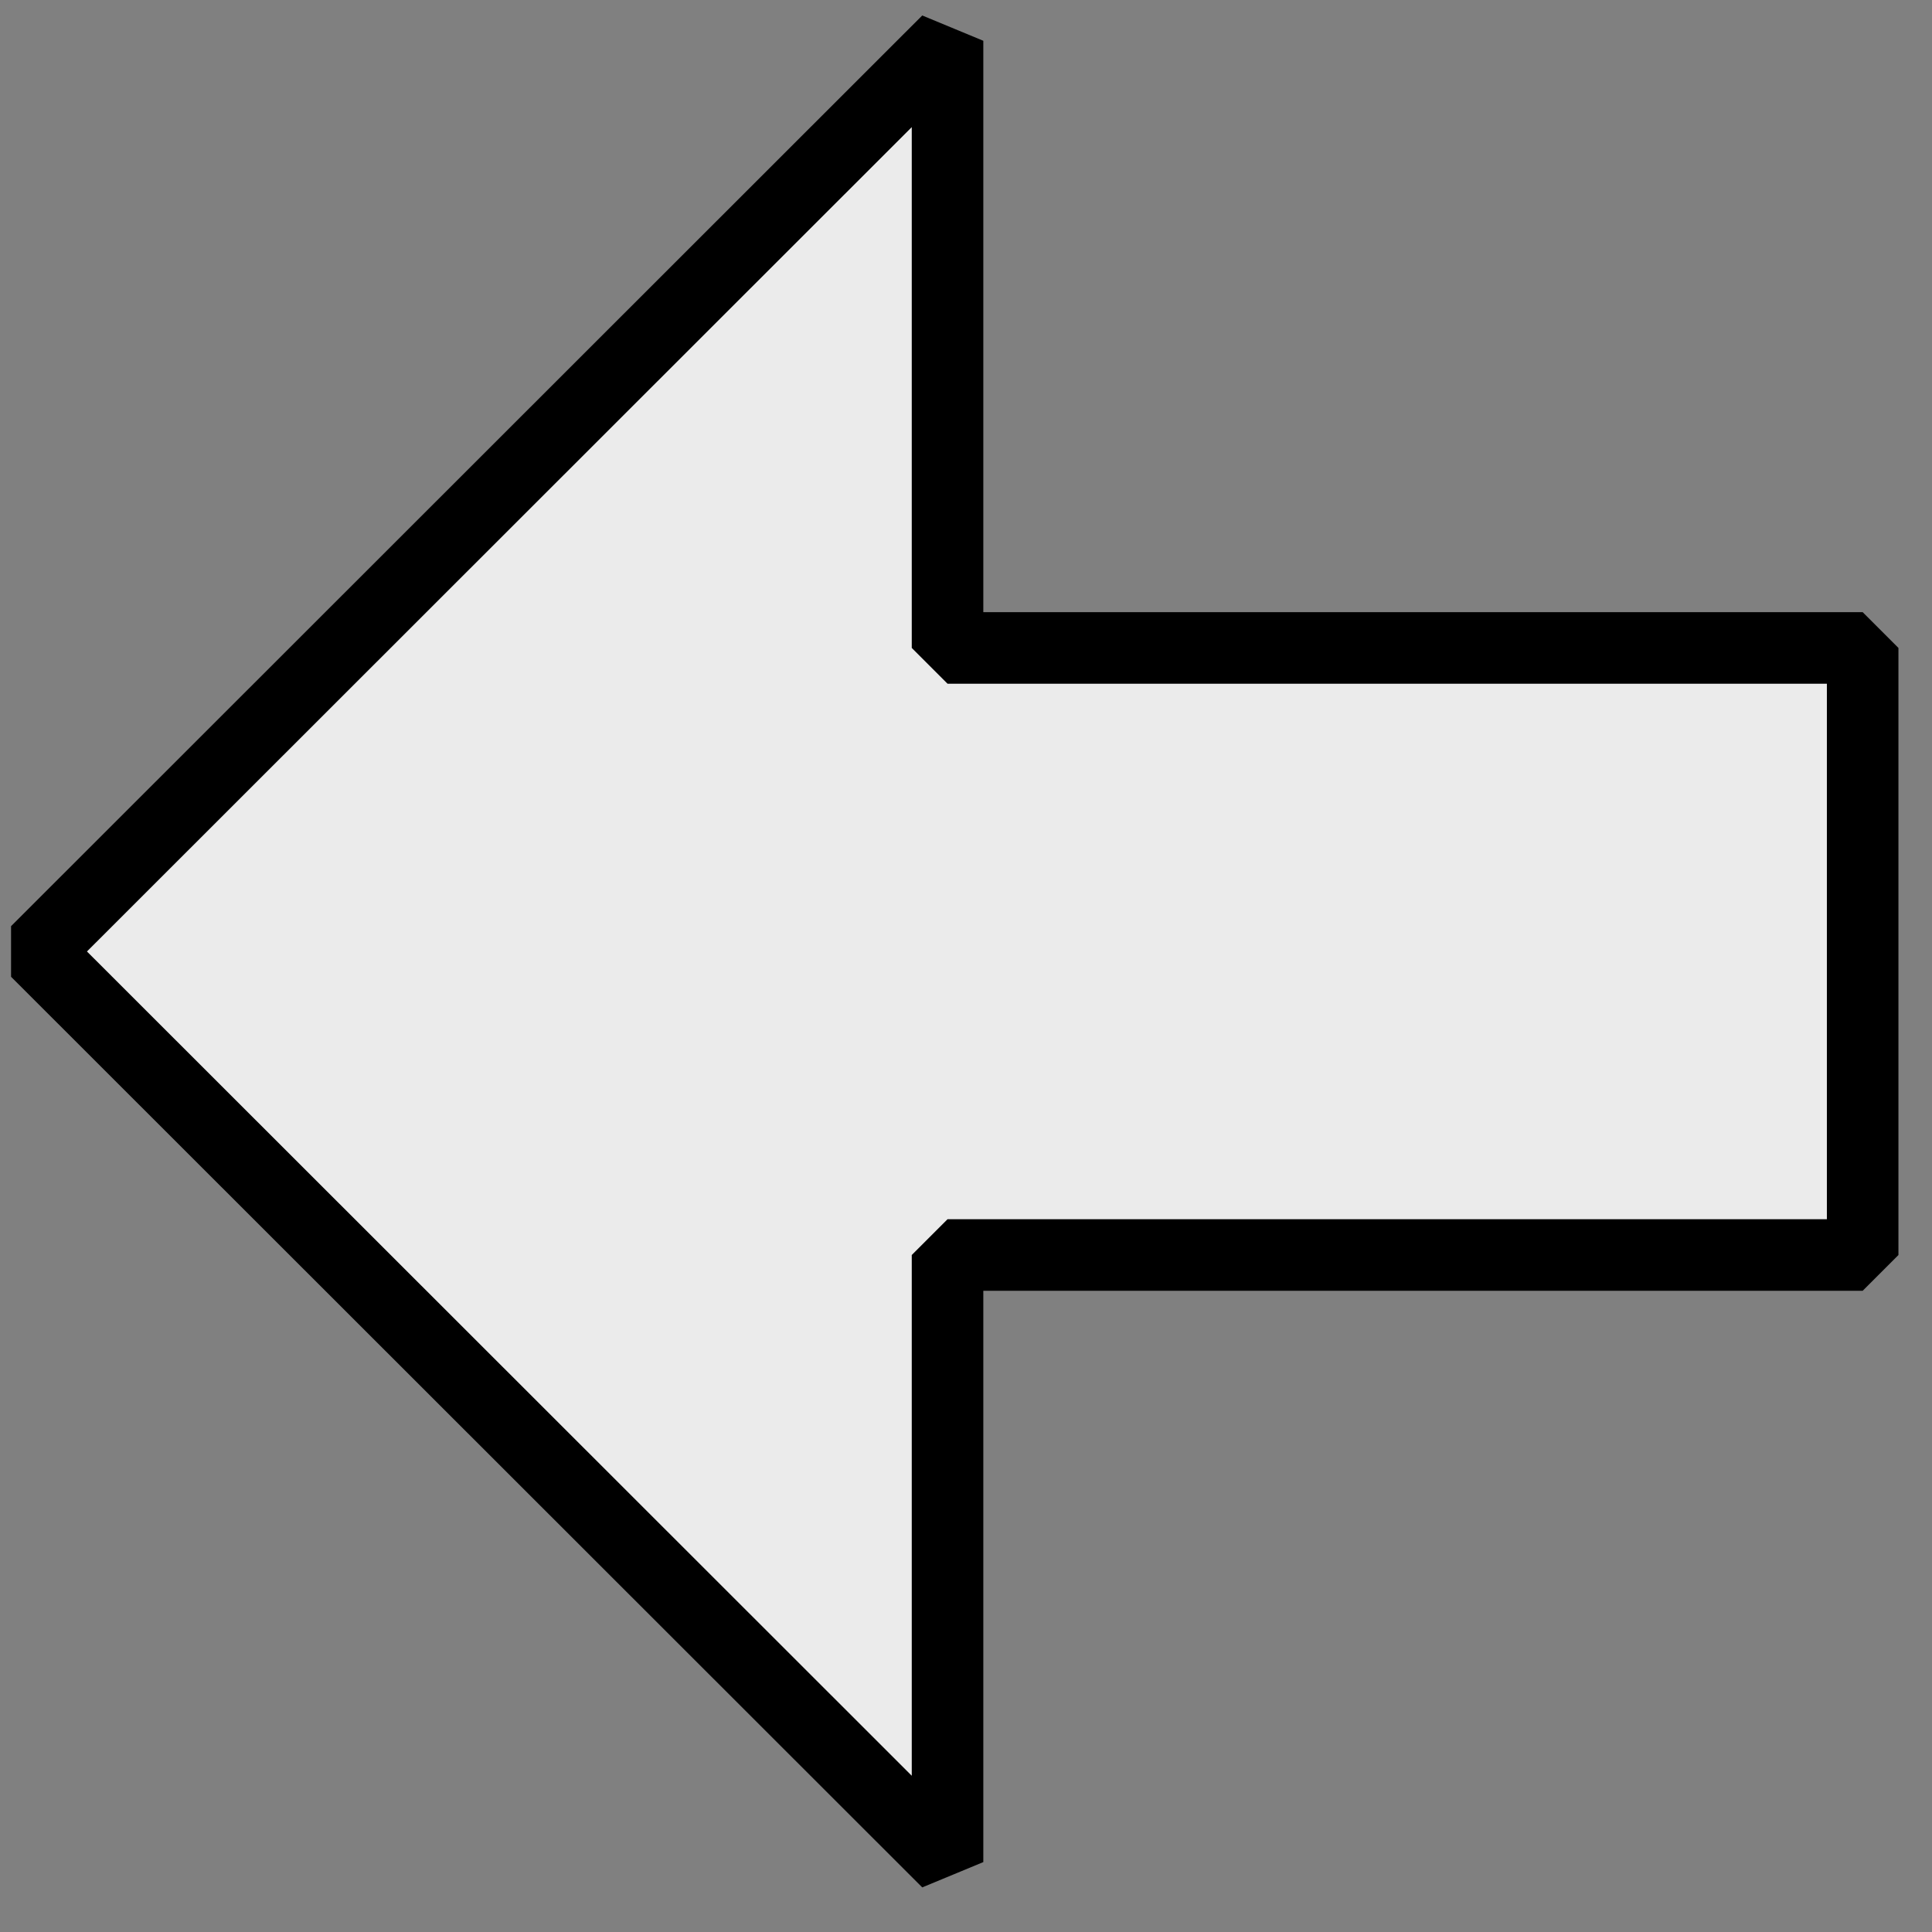<?xml version="1.0" encoding="UTF-8"?>
<svg xmlns="http://www.w3.org/2000/svg" xmlns:xlink="http://www.w3.org/1999/xlink" width="13.5pt" height="13.5pt" viewBox="0 0 13.5 13.5" version="1.1">
<rect x="0" y="0" width="13.5" height="13.5" fill="#808080" stroke="none"/>
<g id="surface1">
<path style="fill-rule:evenodd;fill:rgb(92.155%,92.155%,92.155%);fill-opacity:1;stroke-width:1;stroke-linecap:square;stroke-linejoin:miter;stroke:rgb(0%,0%,0%);stroke-opacity:1;stroke-miterlimit:1.414;" d="M 26.031 9.055 C 26.031 9.055 26.031 17.539 26.031 17.539 C 26.031 17.539 13.242 17.539 13.242 17.539 C 13.242 17.539 13.242 26.023 13.242 26.023 C 13.242 26.023 0.508 13.297 0.508 13.297 C 0.508 13.297 13.242 0.57 13.242 0.57 C 13.242 0.57 13.242 9.055 13.242 9.055 C 13.242 9.055 26.031 9.055 26.031 9.055 Z M 26.031 9.055 " transform="matrix(0.5,0,0,0.5,0,0)"/>
</g>
</svg>
